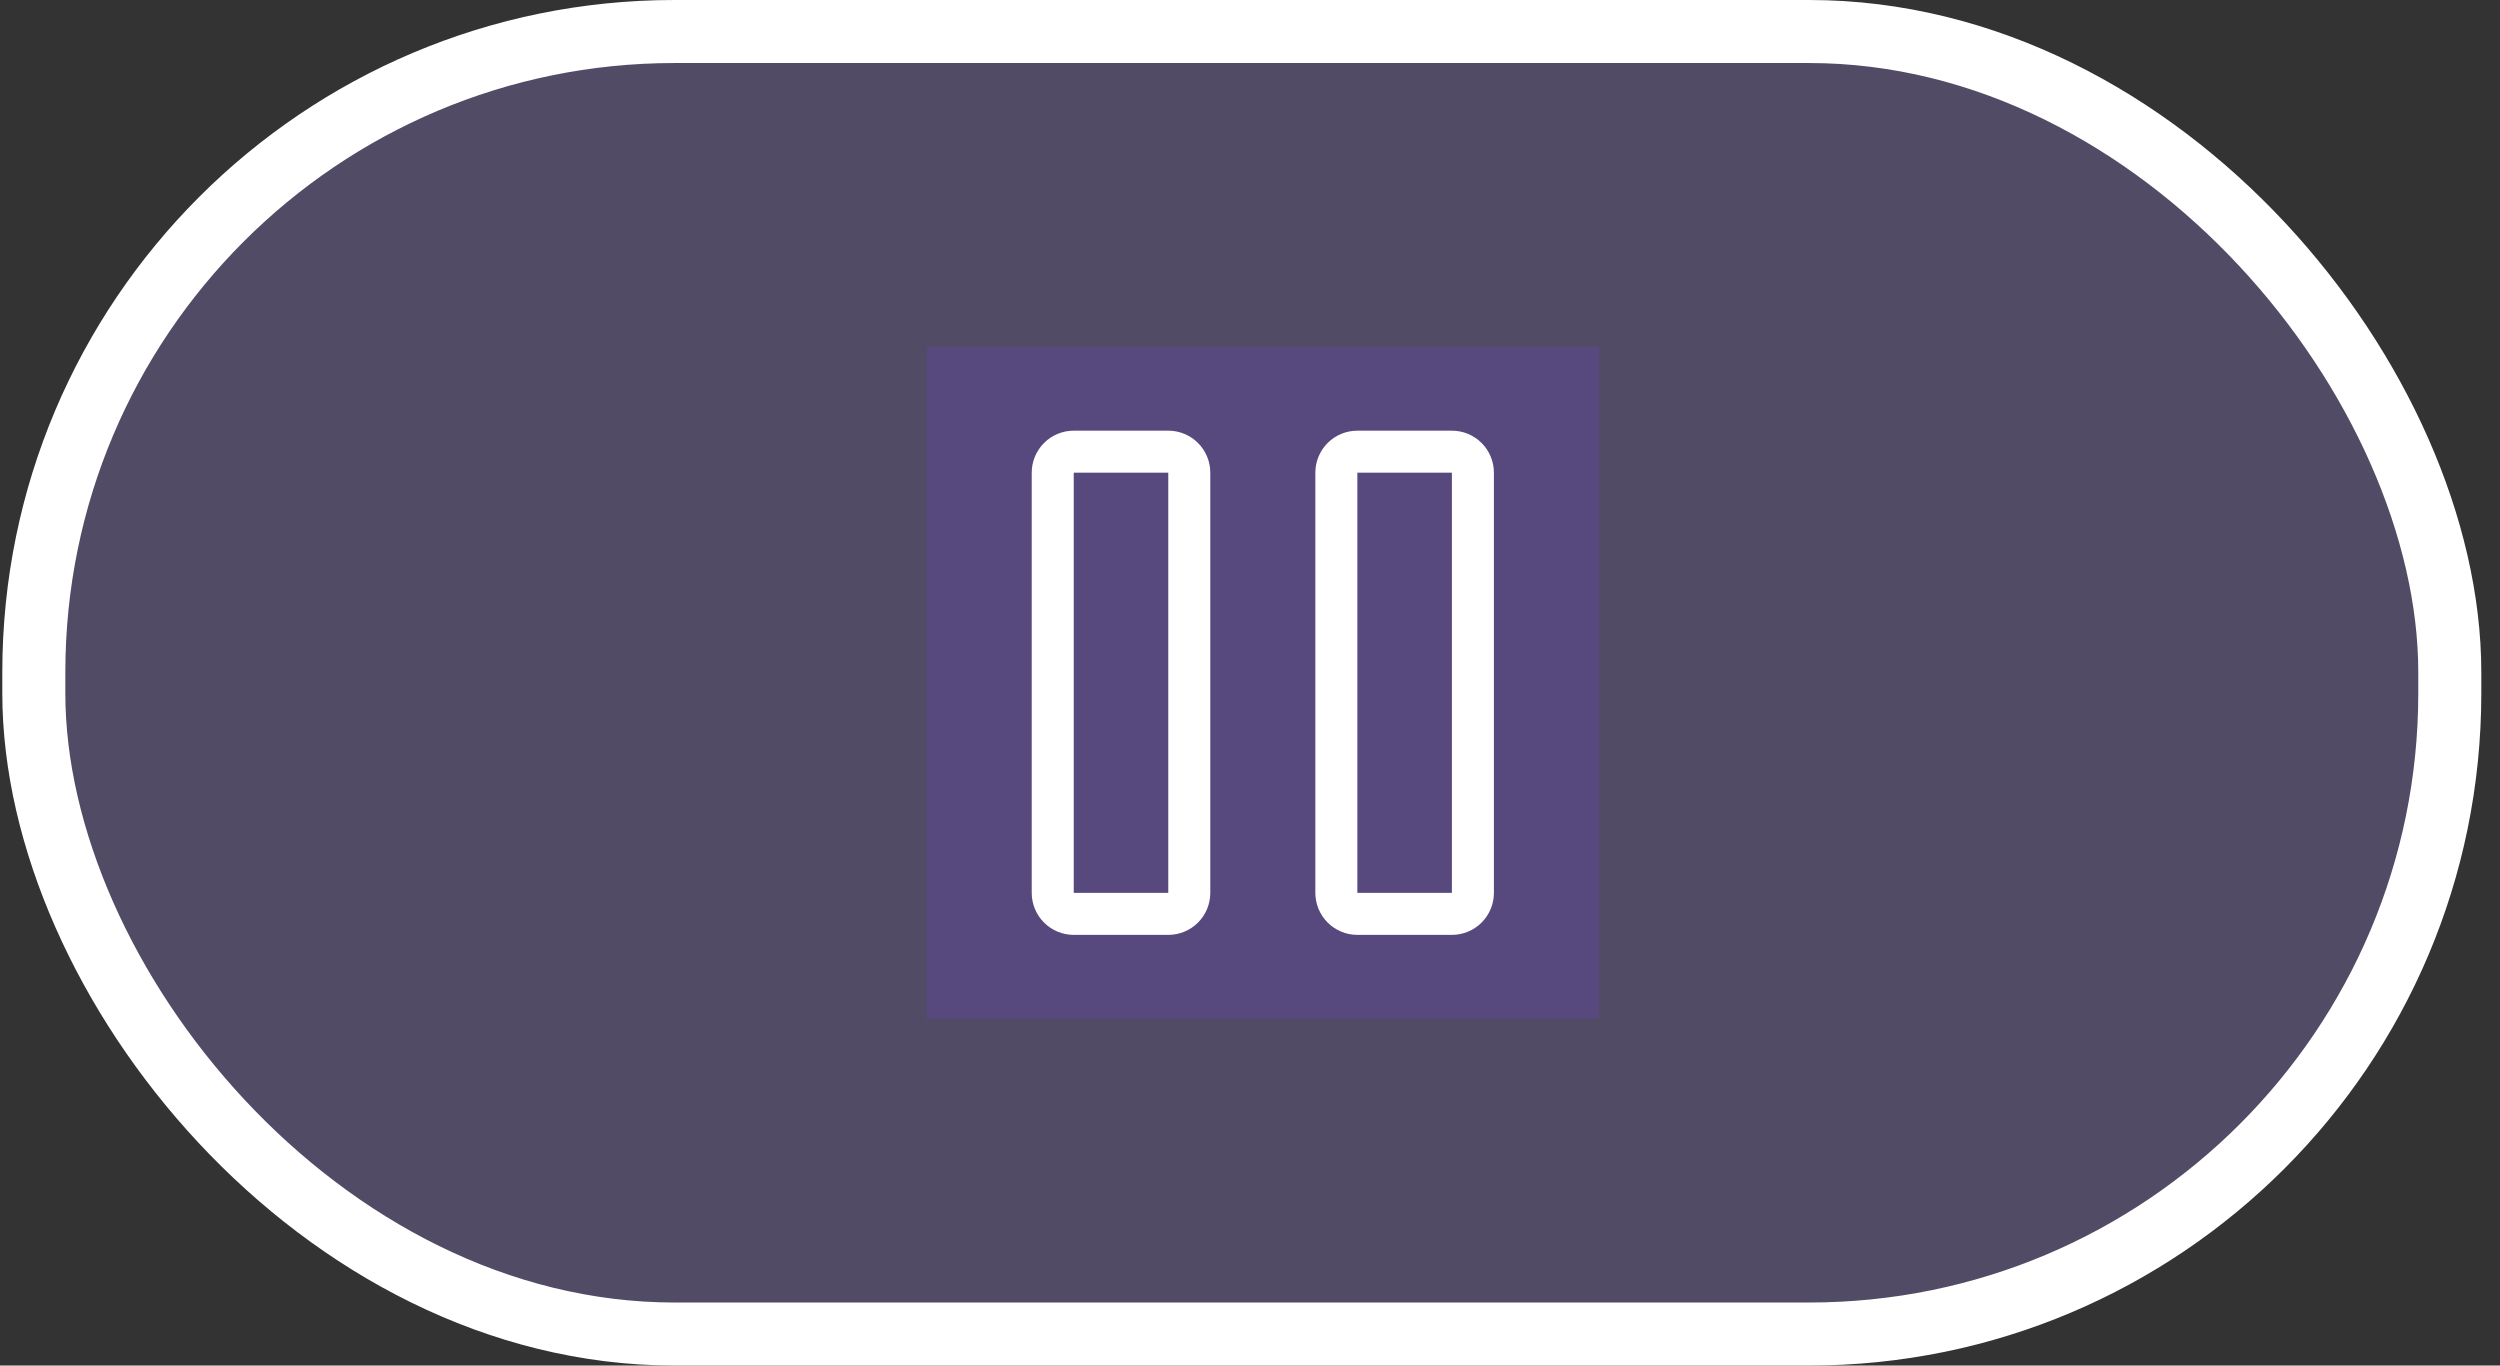 <svg width="119" height="65" viewBox="0 0 119 65" fill="none" xmlns="http://www.w3.org/2000/svg">
<rect x="0" y="0" width="119" height="65" fill="#333333" stroke="none"/>
<rect x="1.61" y="1.5" width="115" height="62" rx="30.5" fill="#7140FC" fill-opacity="0.16"/>
<rect x="1.61" y="1.5" width="115" height="62" rx="30.5" fill="white" fill-opacity="0.11"/>
<rect x="1.61" y="1.5" width="115" height="62" rx="30.5" stroke="white" stroke-width="3"/>
<rect width="32" height="32" transform="translate(44.11 16.5)" fill="#7140FC" fill-opacity="0.16"/>
<path d="M70.11 22.5V42.5C70.11 42.765 70.005 43.02 69.817 43.207C69.63 43.395 69.376 43.5 69.11 43.5H64.61C64.345 43.5 64.091 43.395 63.903 43.207C63.716 43.02 63.61 42.765 63.61 42.5V22.5C63.61 22.235 63.716 21.98 63.903 21.793C64.091 21.605 64.345 21.5 64.61 21.5H69.11C69.376 21.5 69.63 21.605 69.817 21.793C70.005 21.98 70.11 22.235 70.11 22.5ZM51.11 21.5H55.61C55.876 21.5 56.13 21.605 56.318 21.793C56.505 21.98 56.61 22.235 56.61 22.5V42.5C56.61 42.765 56.505 43.02 56.318 43.207C56.13 43.395 55.876 43.5 55.61 43.5H51.11C50.845 43.5 50.591 43.395 50.403 43.207C50.216 43.02 50.11 42.765 50.11 42.5V22.5C50.11 22.235 50.216 21.98 50.403 21.793C50.591 21.605 50.845 21.5 51.11 21.5Z" stroke="white" stroke-width="2"/>
</svg>
